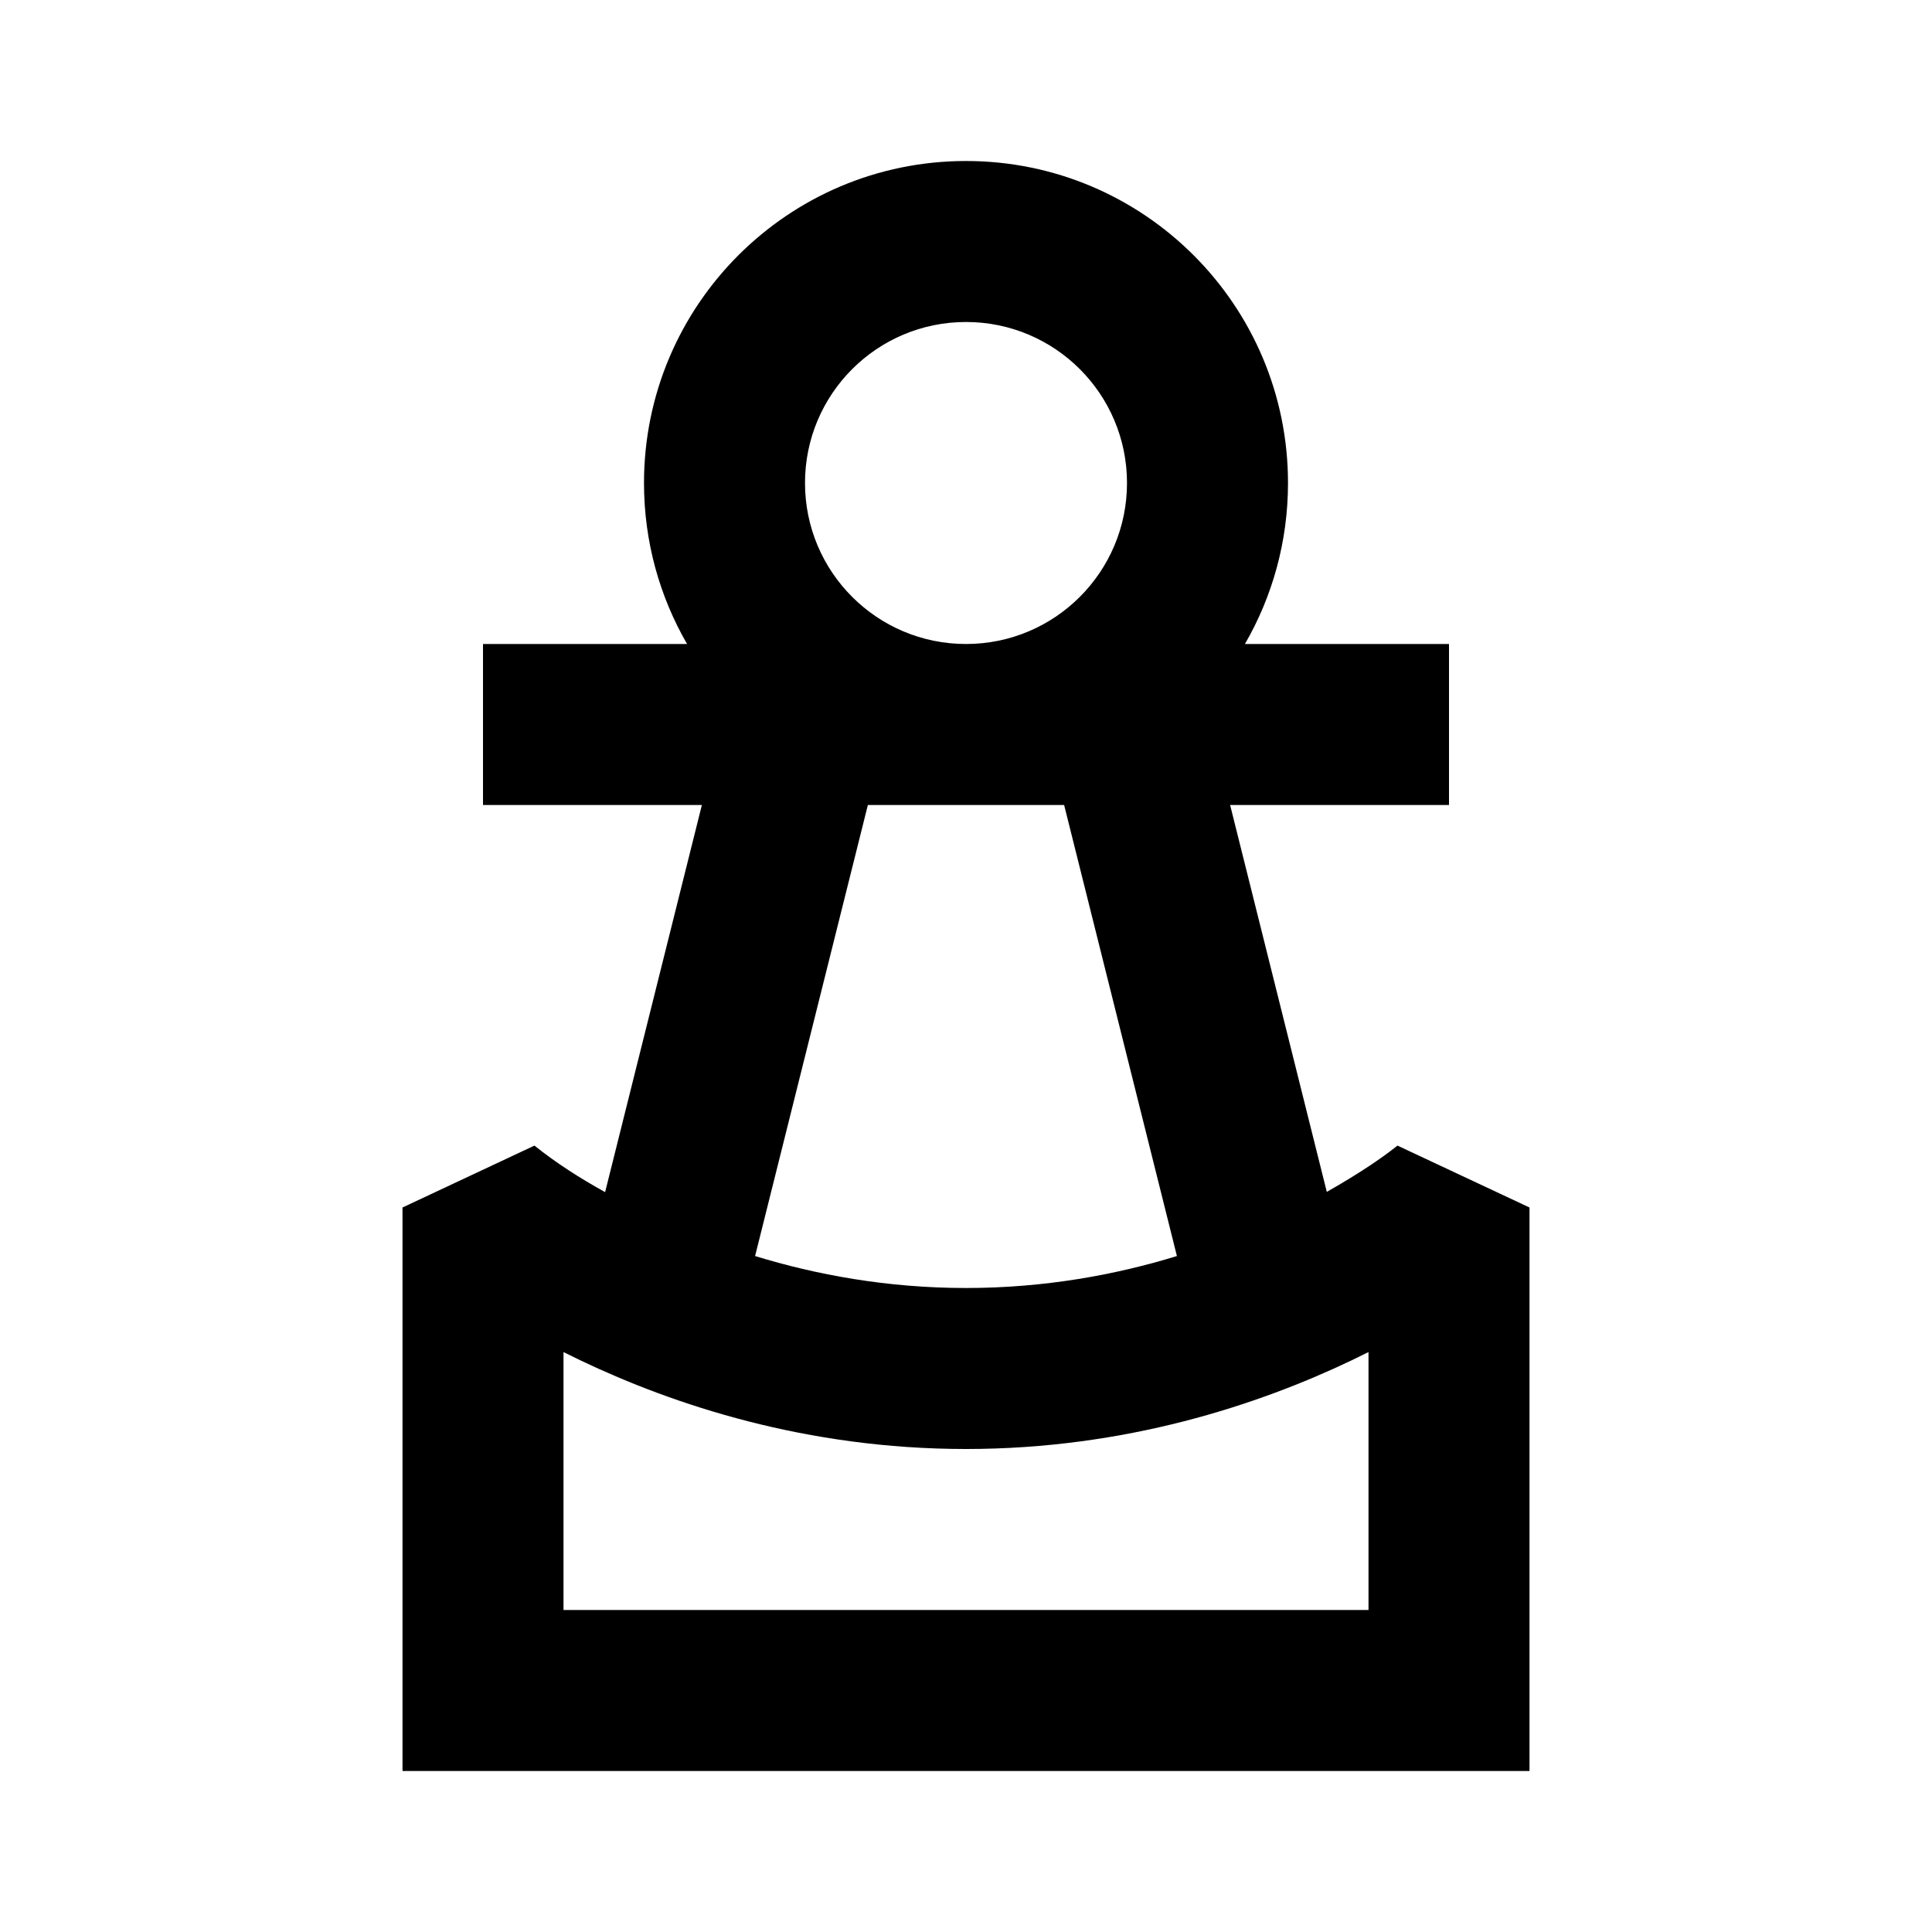 <svg viewBox="0 0 24 24" class="SVG-sc-wlnxuy-0 dPgEOp"><path fill-rule="evenodd" clip-rule="evenodd" d="M18 10H15.281L16.482 14.806C16.696 14.685 16.875 14.573 17.014 14.481C17.132 14.402 17.249 14.32 17.36 14.231C17.36 14.231 18.011 14.537 19 15V22H5V15L6.639 14.231C6.911 14.449 7.209 14.639 7.517 14.809L8.719 10H6V8H8.535C8.195 7.412 8 6.729 8 6C8 3.791 9.791 2 12 2C14.209 2 16 3.791 16 6C16 6.729 15.805 7.412 15.465 8H18V10ZM10 6C10 4.895 10.895 4 12 4C13.105 4 14 4.895 14 6C14 7.105 13.105 8 12 8C10.895 8 10 7.105 10 6ZM9.38 15.603C10.136 15.835 11.02 16 12 16C12.98 16 13.864 15.835 14.62 15.603L13.219 10H10.781L9.38 15.603ZM7 20V16.796C7.071 16.831 7.144 16.867 7.219 16.903C8.366 17.449 10.013 18 12 18C13.987 18 15.634 17.449 16.781 16.903C16.856 16.867 16.929 16.831 17 16.796V20H7Z" fill="currentColor"></path></svg>